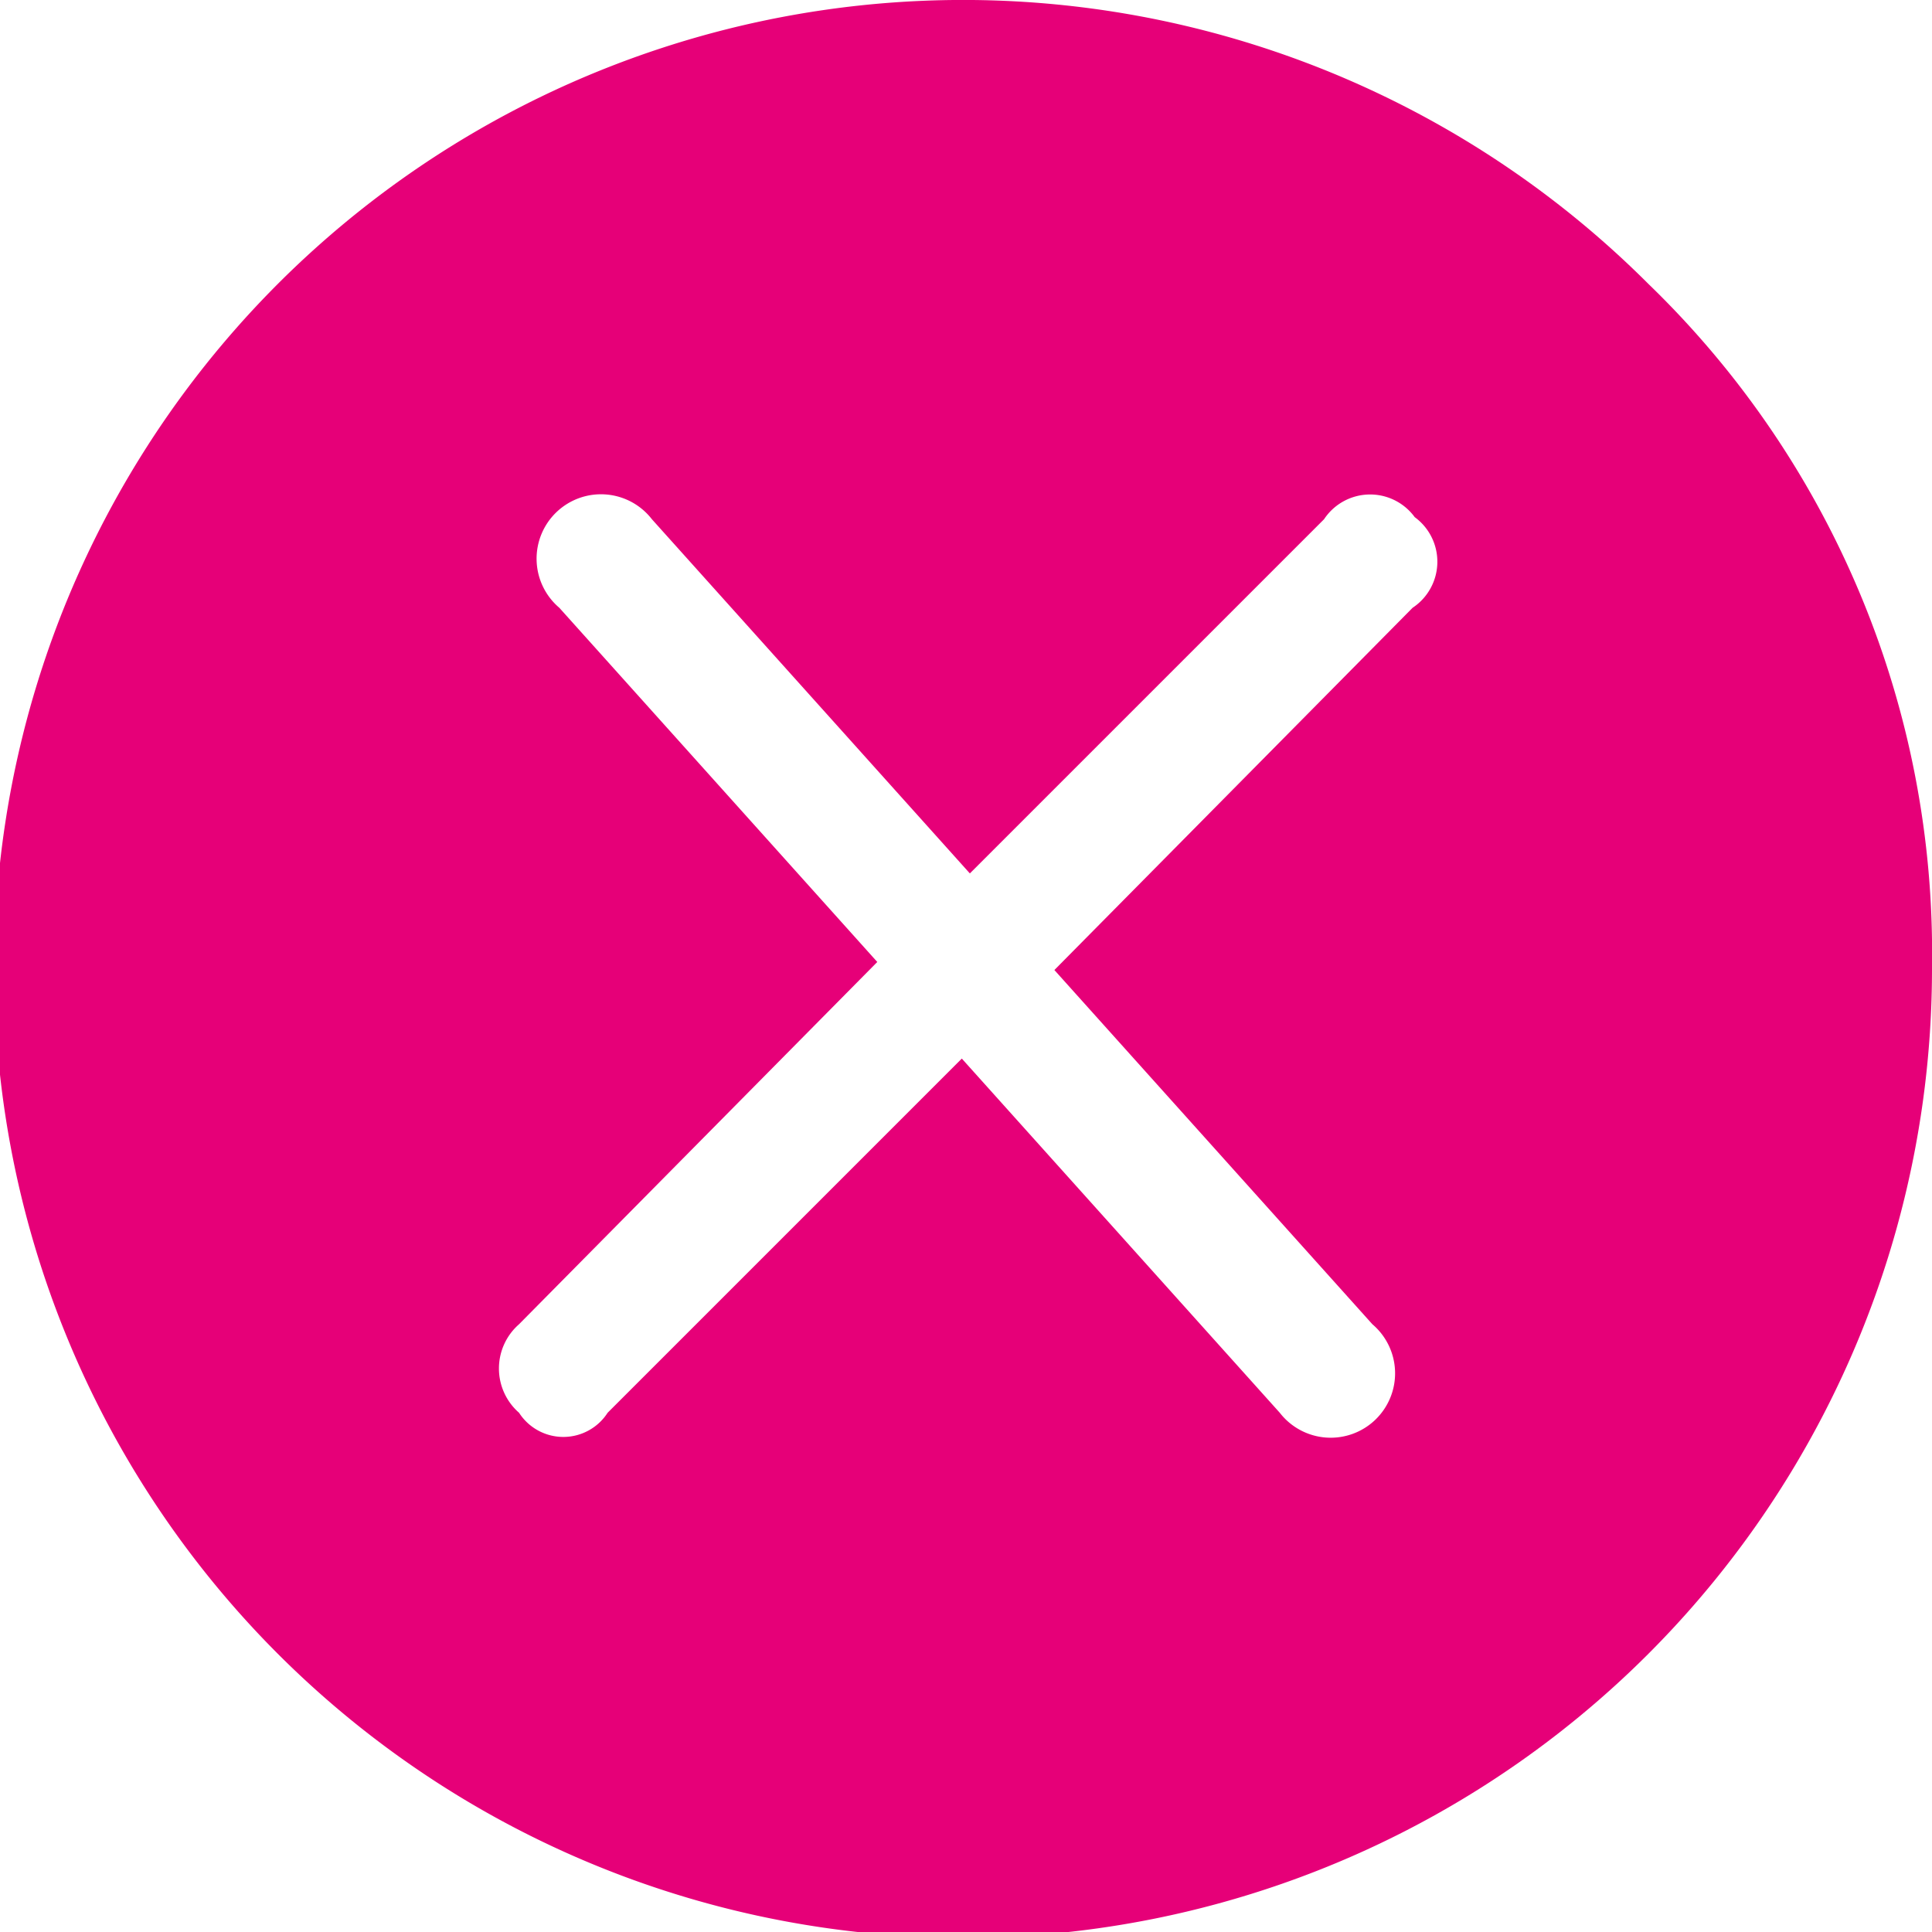 <svg xmlns="http://www.w3.org/2000/svg" width="12" height="12" viewBox="0 0 12 12"><defs><style>.a{fill:#e60078;}</style></defs><path class="a" d="M934.479,609.644a6.018,6.018,0,1,1-1.763-4.238A5.778,5.778,0,0,1,934.479,609.644Zm-3.213-2.788a.343.343,0,0,0-.563.013l-2.2,2.2-1.975-2.2a.4.4,0,1,0-.575.55l1.975,2.2-2.225,2.25a.365.365,0,0,0,0,.55.327.327,0,0,0,.55,0l2.2-2.2,1.975,2.2a.4.4,0,1,0,.575-.55l-1.975-2.2,2.225-2.25A.343.343,0,0,0,931.266,606.856Z" transform="translate(-922.479 -603.644)"/></svg>